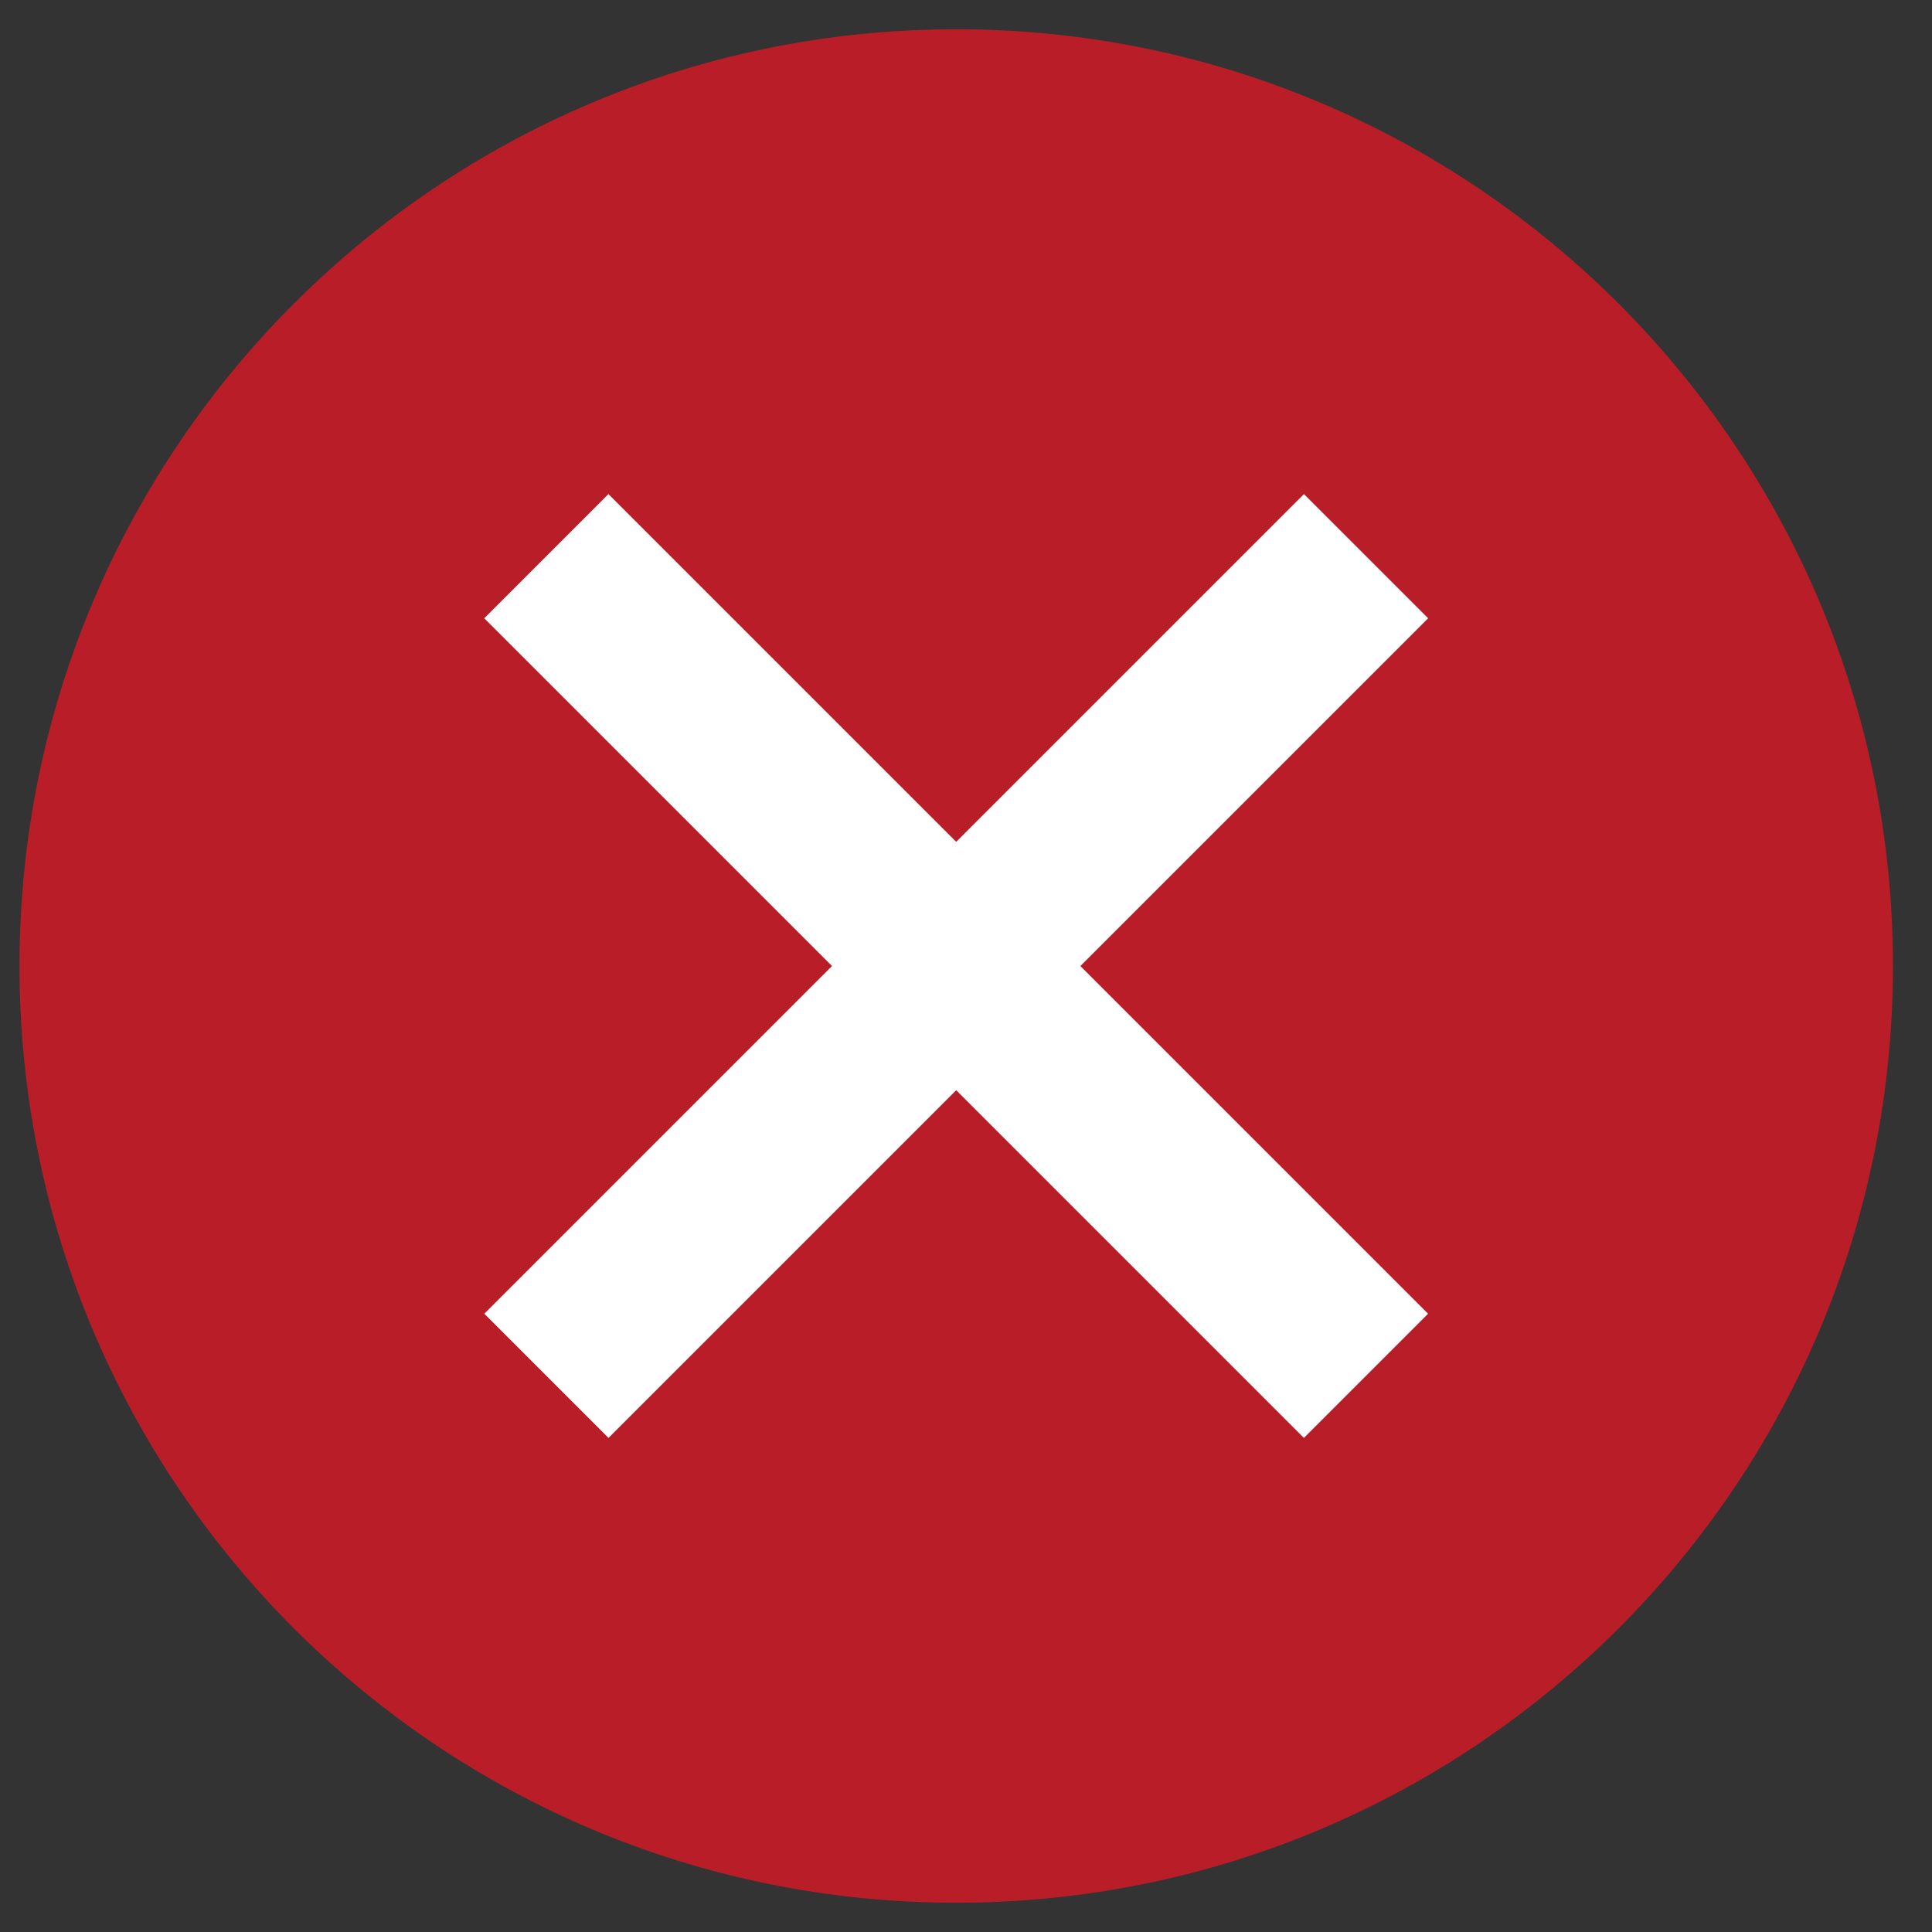 <svg width="33" height="33" viewBox="0 0 33 33" fill="none" xmlns="http://www.w3.org/2000/svg">
<rect x="0" y="0" width="33" height="33" fill="#333333" stroke="none"/>
<path d="M32.333 16.5C32.333 25.337 25.17 32.5 16.333 32.5C7.497 32.5 0.333 25.337 0.333 16.5C0.333 7.663 7.497 0.5 16.333 0.5C25.17 0.5 32.333 7.663 32.333 16.5Z" fill="#B91E28"/>
<path d="M23.332 23.5L9.332 9.5" stroke="white" stroke-width="3"/>
<path d="M9.333 23.5L23.333 9.5" stroke="white" stroke-width="3"/>
</svg>
